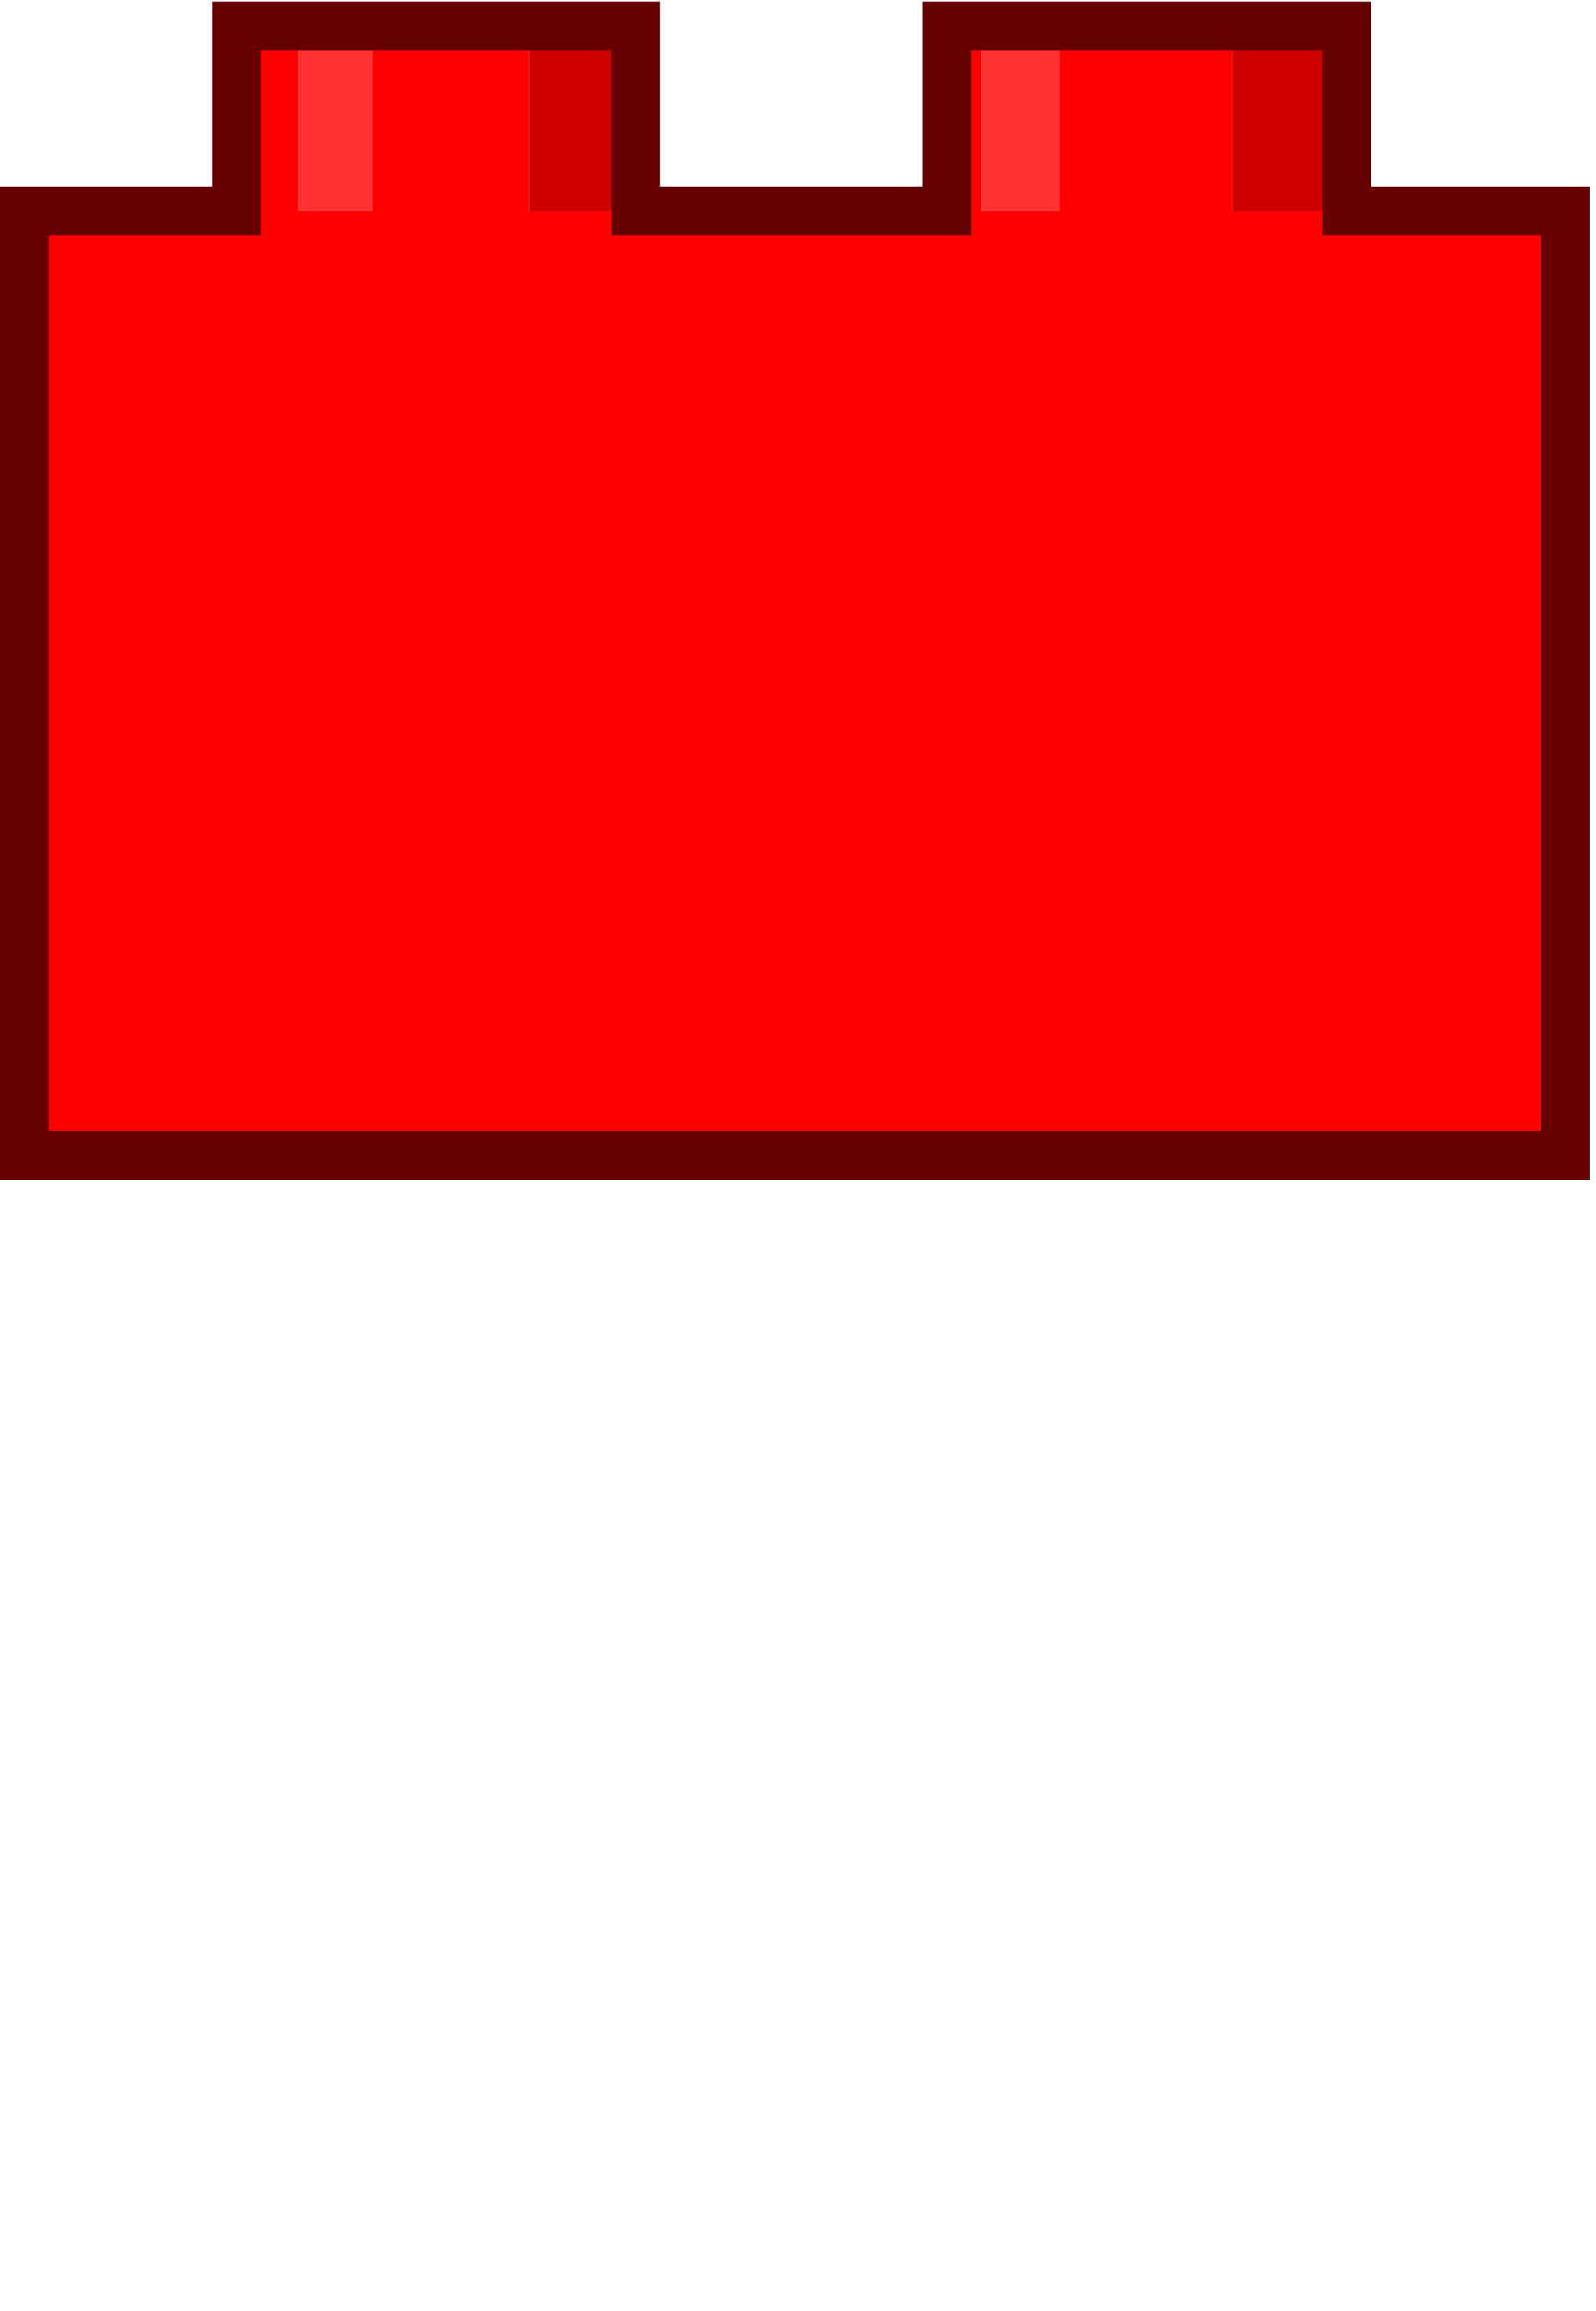 
<svg xmlns="http://www.w3.org/2000/svg" version="1.1" xmlns:xlink="http://www.w3.org/1999/xlink" preserveAspectRatio="none" x="0px" y="0px" width="197px" height="285px" viewBox="0 0 197 285">
<defs>
<g id="Symbol_2_0_Layer0_0_FILL">
<path fill="#CC0000" stroke="none" d="
M -19.65 -116.5
L -19.65 -139.3 -32.8 -139.3 -32.8 -116.5 -19.65 -116.5
M 68.15 -116.5
L 68.15 -139.3 54 -139.3 54 -116.5 68.15 -116.5 Z"/>

<path fill="#FF3333" stroke="none" d="
M -52.1 -116.5
L -52.1 -139.3 -61.25 -139.3 -61.25 -116.5 -52.1 -116.5
M 32.65 -116.5
L 32.65 -139.3 23.05 -139.3 23.05 -116.5 32.65 -116.5 Z"/>

<path fill="#FF0000" stroke="none" d="
M 18.8 -139.3
L 18.8 -116.5 -19.65 -116.5 -32.8 -116.5 -32.8 -139.3 -52.1 -139.3 -52.1 -116.5 -61.25 -116.5 -61.25 -139.3 -68.95 -139.3 -68.95 -116.5 -95.1 -116.5 -95.1 0 95.1 0 95.1 -116.5 68.15 -116.5 54 -116.5 54 -139.3 32.65 -139.3 32.65 -116.5 23.05 -116.5 23.05 -139.3 18.8 -139.3 Z"/>
</g>

<path id="Symbol_2_0_Layer0_0_1_STROKES" stroke="#660000" stroke-width="6" stroke-linejoin="miter" stroke-linecap="round" stroke-miterlimit="3" fill="none" d="
M -19.65 -116.5
L 18.8 -116.5 18.8 -139.3 23.05 -139.3 32.65 -139.3 54 -139.3 68.15 -139.3 68.15 -116.5 95.1 -116.5 95.1 0 -95.1 0 -95.1 -116.5 -68.95 -116.5 -68.95 -139.3 -61.25 -139.3 -52.1 -139.3 -32.8 -139.3 -19.65 -139.3 -19.65 -116.5 Z"/>
</defs>

<g transform="matrix( 1, 0, 0, 1, 98.1,142.5) ">
<g transform="matrix( 1, 0, 0, 1, 0,0) ">
<use xlink:href="#Symbol_2_0_Layer0_0_FILL"/>

<use xlink:href="#Symbol_2_0_Layer0_0_1_STROKES"/>
</g>
</g>
</svg>
